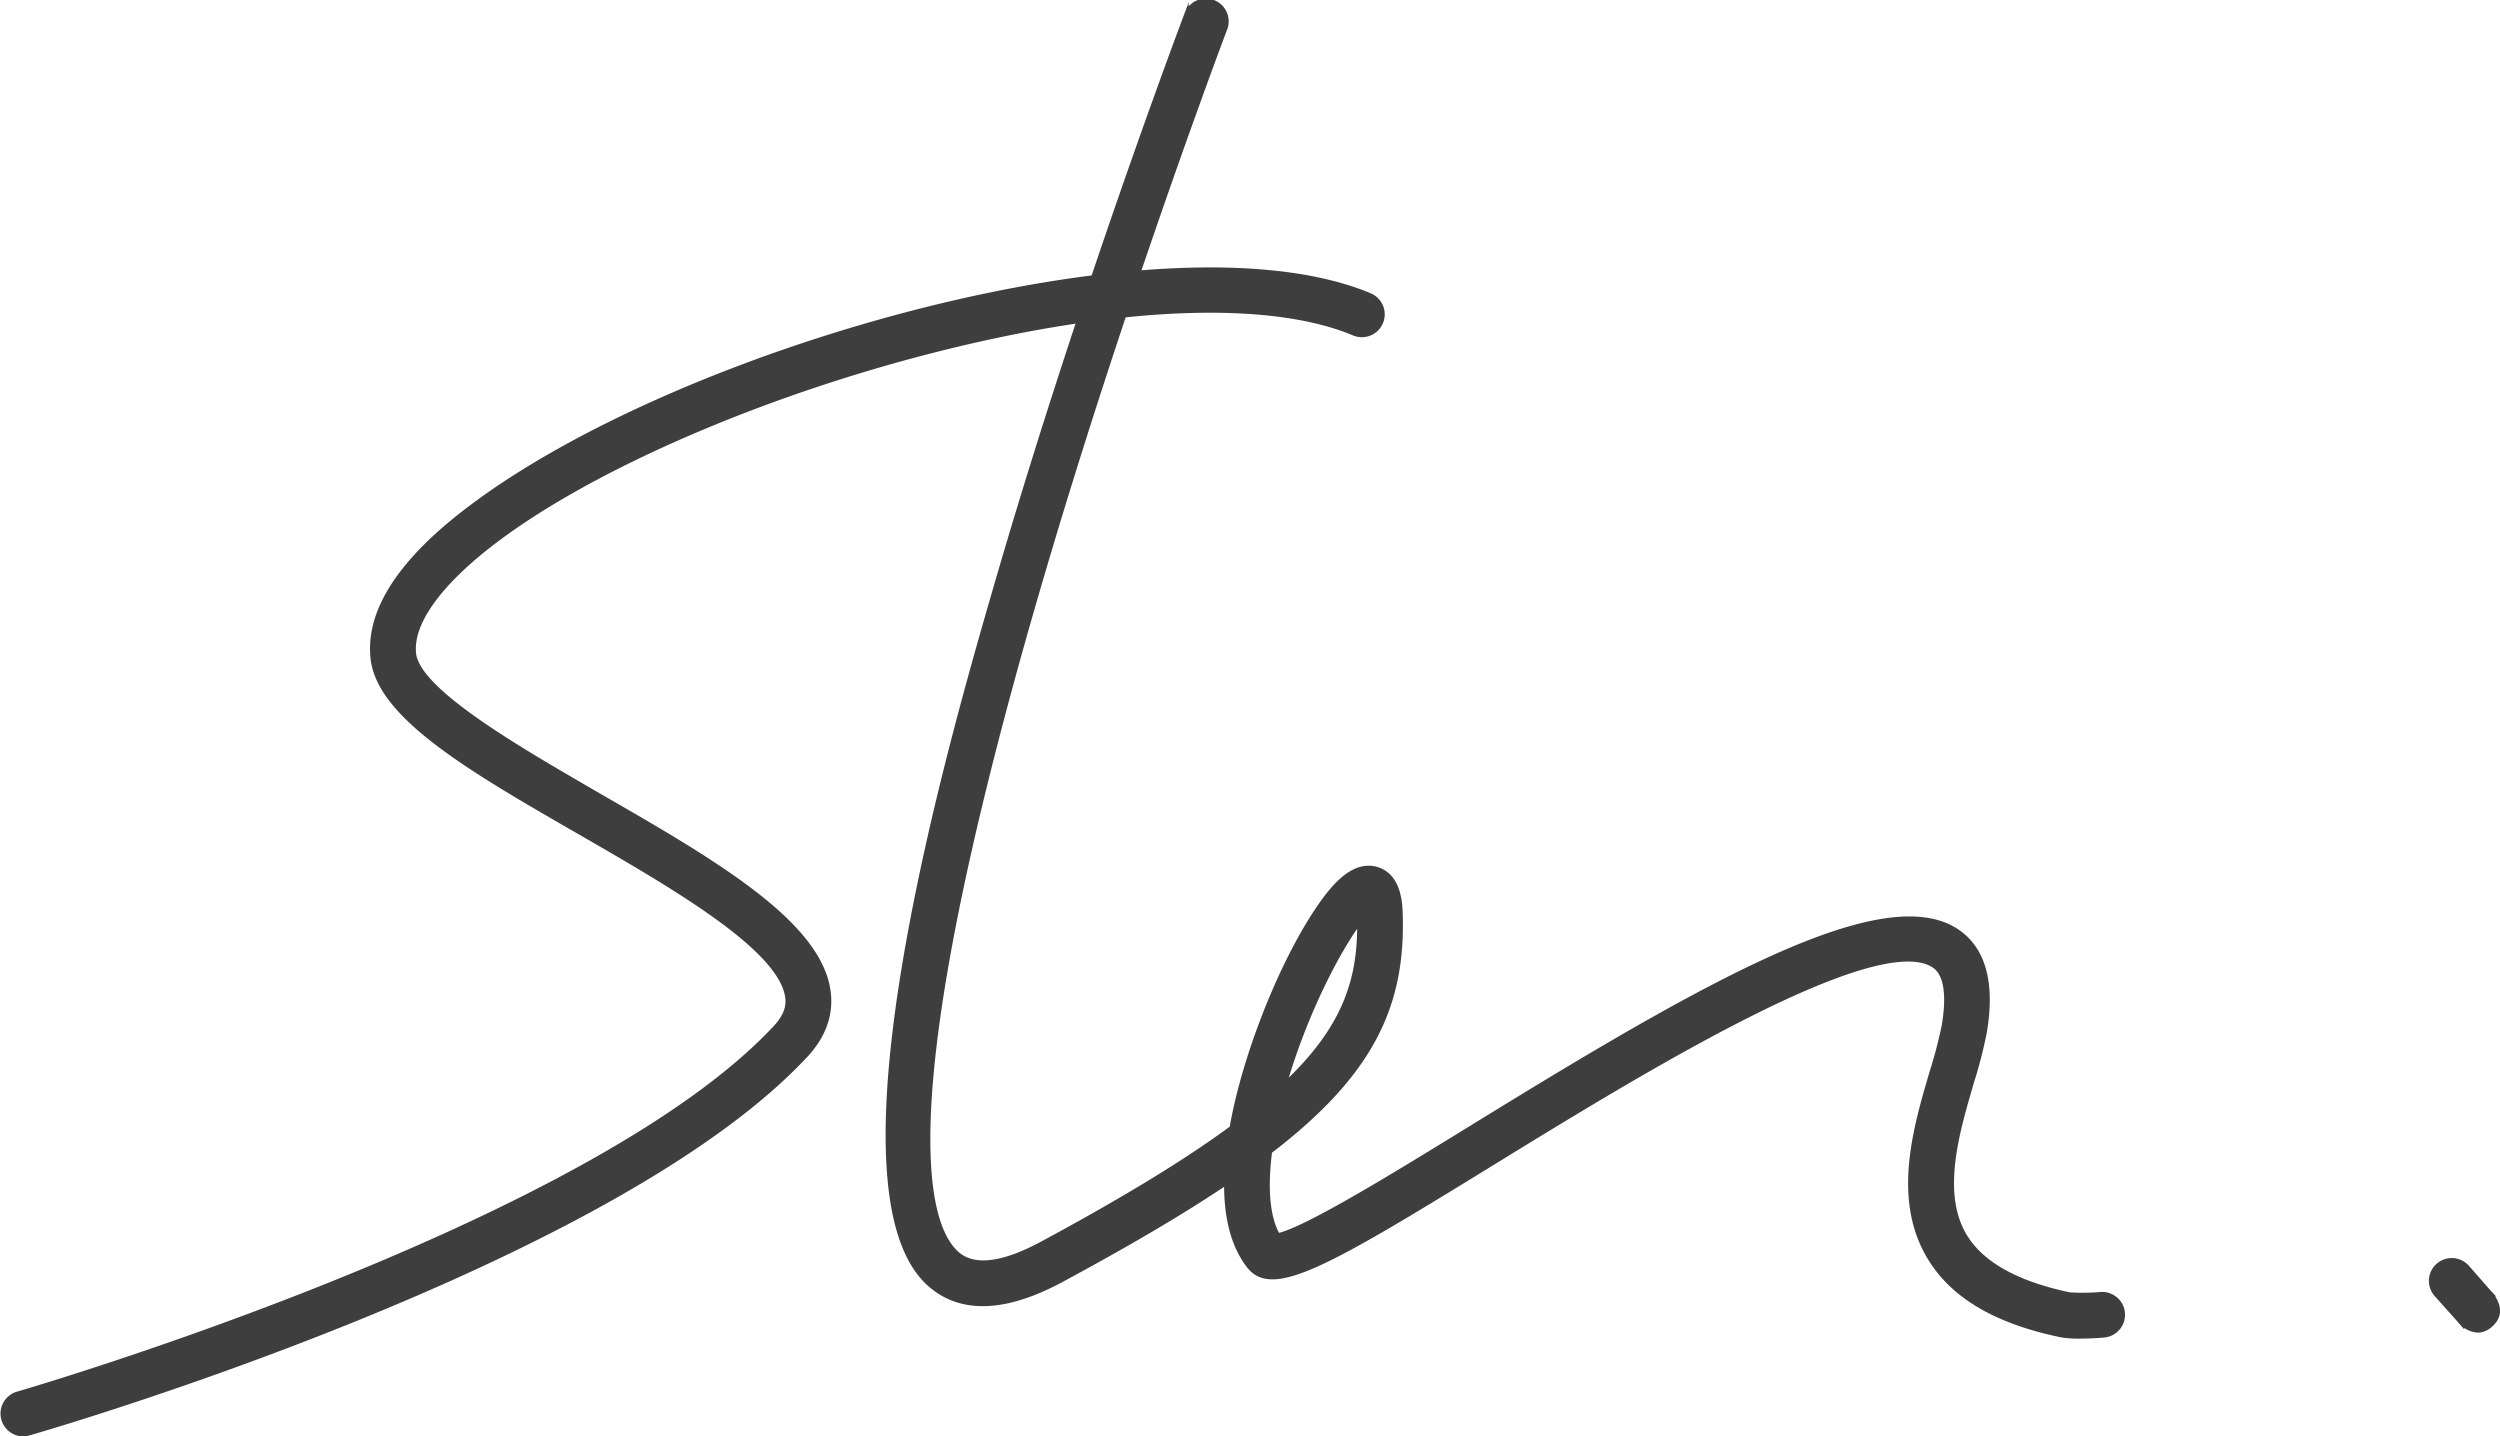 <svg xmlns="http://www.w3.org/2000/svg" width="184.73mm" height="106.14mm" viewBox="0 0 523.65 300.86"><defs><style>.cls-1{fill:#3e3e3e;stroke:#3e3e3e;stroke-miterlimit:10;}</style></defs><g id="レイヤー_2" data-name="レイヤー 2"><g id="レイヤー_1-2" data-name="レイヤー 1"><path class="cls-1" d="M4.78,300.36A4.28,4.28,0,0,1,3.6,292c1.19-.34,119.84-34.88,158.84-76.76,2.69-2.89,2.72-5.09,2.51-6.5-1.55-10.26-23.92-23.15-43.67-34.53-22.43-12.92-41.81-24.08-43.16-36.28C77,127.94,84,117.23,99,106.06c45-33.68,146.16-61.68,187.92-44.17a4.28,4.28,0,0,1-3.32,7.9c-17.88-7.5-50.19-6.14-88.64,3.72-35.81,9.18-70.61,24.28-90.83,39.41-12,9-18.19,17.5-17.47,24,.88,7.89,22,20,38.93,29.81,23.5,13.54,45.7,26.32,47.86,40.68.73,4.88-.85,9.46-4.71,13.61C128.1,264.65,10.94,298.76,6,300.19A4.08,4.08,0,0,1,4.78,300.36Z"/><path class="cls-1" d="M435.62,279.88a20.86,20.86,0,0,1-3.85-.26c-13.72-2.84-22.75-8.18-27.62-16.3-7.32-12.23-2.95-27,.57-38.93a92.76,92.76,0,0,0,2.49-9.56c.78-4.58,1.05-10.48-2.08-12.58-12.1-8.16-62.11,22.63-92,41-35.21,21.68-46.58,28.25-51.51,21.92-3.55-4.55-4.78-10.85-4.72-17.52-9.29,6.26-20.68,12.93-34.51,20.39-11.8,6.37-21.08,6.71-27.58,1-22.74-19.91,4.71-114.68,13.73-145.82,17.69-61.11,39.73-119.42,39.95-120a4.28,4.28,0,1,1,8,3c-.22.58-22.15,58.61-39.75,119.39-30.39,105-23.25,130.87-16.29,137,3.52,3.09,9.53,2.38,17.86-2.11,17.18-9.26,30.08-17.13,39.72-24.22.55-3.11,1.25-6.13,2-8.93,3.55-13.23,9.82-27.7,16-36.86,3.13-4.66,7.35-9.81,12.26-8.44,3.1.88,4.78,3.81,5,8.71.8,19.78-6,34.08-27.33,50.41-1,7.85-.46,13.93,1.69,17.63,5.85-1.19,25.24-13.14,41-22.84,47.93-29.53,85.83-51.28,101.28-40.86,5.54,3.75,7.47,10.85,5.73,21.12a97.46,97.46,0,0,1-2.73,10.56c-3,10.29-6.82,23.1-1.43,32.09,3.52,5.88,10.93,10,22,12.32a45.92,45.92,0,0,0,6.55-.08,4.28,4.28,0,0,1,.55,8.55C439.52,279.77,437.53,279.88,435.62,279.88ZM284.77,193c-4.3,5.65-11.45,19.14-15.83,34.38C281.74,215.42,284.94,205.21,284.77,193Z"/><path class="cls-1" d="M519,278.63a5.16,5.16,0,0,1-3.34-1.57l0,.05-.94-1.08-.13-.14L510.22,271a4.29,4.29,0,0,1,6.44-5.66l4.28,4.88,0,0,.12.14,1,1.08-.06.05c1.1,1.55,2.07,3.89-.33,6A4,4,0,0,1,519,278.63Z"/></g></g></svg>